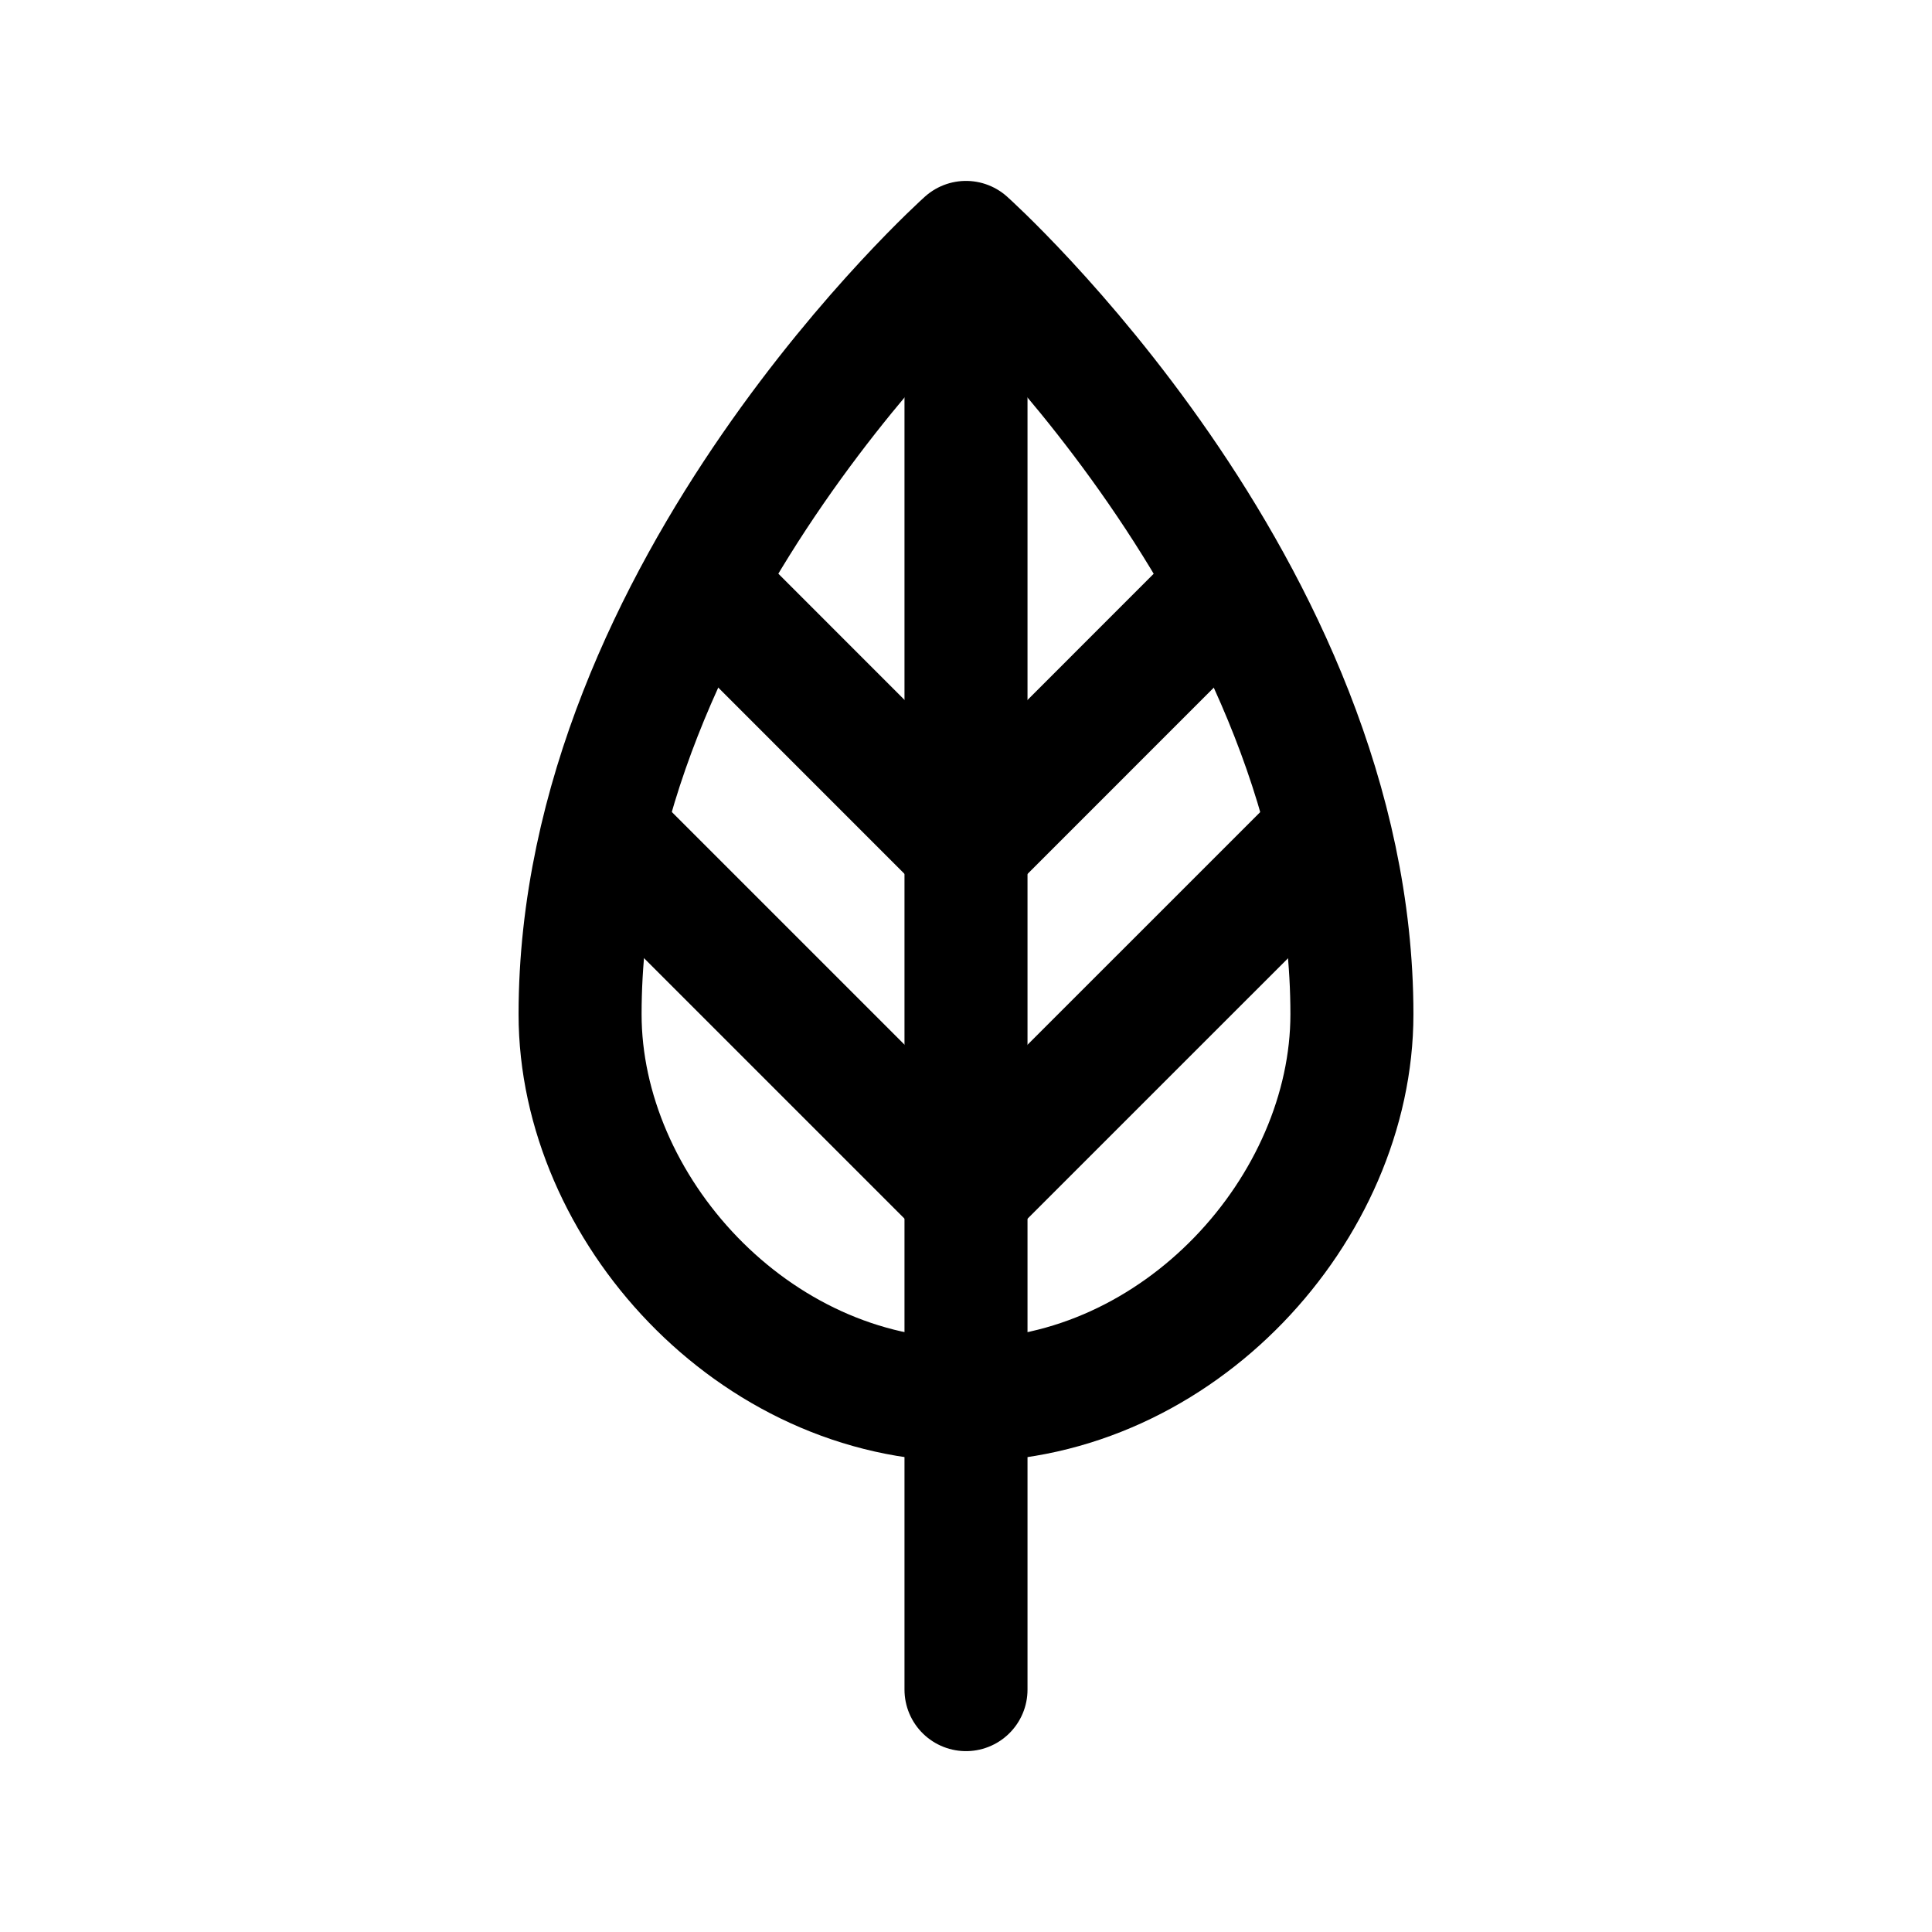 <!-- Generated by IcoMoon.io -->
<svg version="1.1" xmlns="http://www.w3.org/2000/svg" width="40" height="40" viewBox="0 0 40 40">
<title>ut-ecologic</title>
<path fill="none" stroke-linejoin="round" stroke-linecap="round" stroke-miterlimit="10" stroke-width="2.547" stroke="#000" d="M20 5.155v29.827"></path>
<path fill="none" stroke-linejoin="round" stroke-linecap="round" stroke-miterlimit="10" stroke-width="2.547" stroke="#000" d="M12.758 17.461l7.243 7.243"></path>
<path fill="none" stroke-linejoin="round" stroke-linecap="round" stroke-miterlimit="10" stroke-width="2.547" stroke="#000" d="M20.001 24.704l7.139-7.138"></path>
<path fill="none" stroke-linejoin="round" stroke-linecap="round" stroke-miterlimit="10" stroke-width="2.547" stroke="#000" d="M15.128 12.692l4.873 4.874"></path>
<path fill="none" stroke-linejoin="round" stroke-linecap="round" stroke-miterlimit="10" stroke-width="2.547" stroke="#000" d="M20.001 17.566l4.873-4.874"></path>
<path fill="none" stroke-linejoin="round" stroke-linecap="round" stroke-miterlimit="10" stroke-width="2.547" stroke="#000" d="M27.99 20.999c0 4.006-3.577 7.99-7.99 7.99s-7.99-3.984-7.99-7.99c0-8.825 7.99-15.98 7.99-15.98s7.99 7.155 7.99 15.98z"></path>
</svg>
